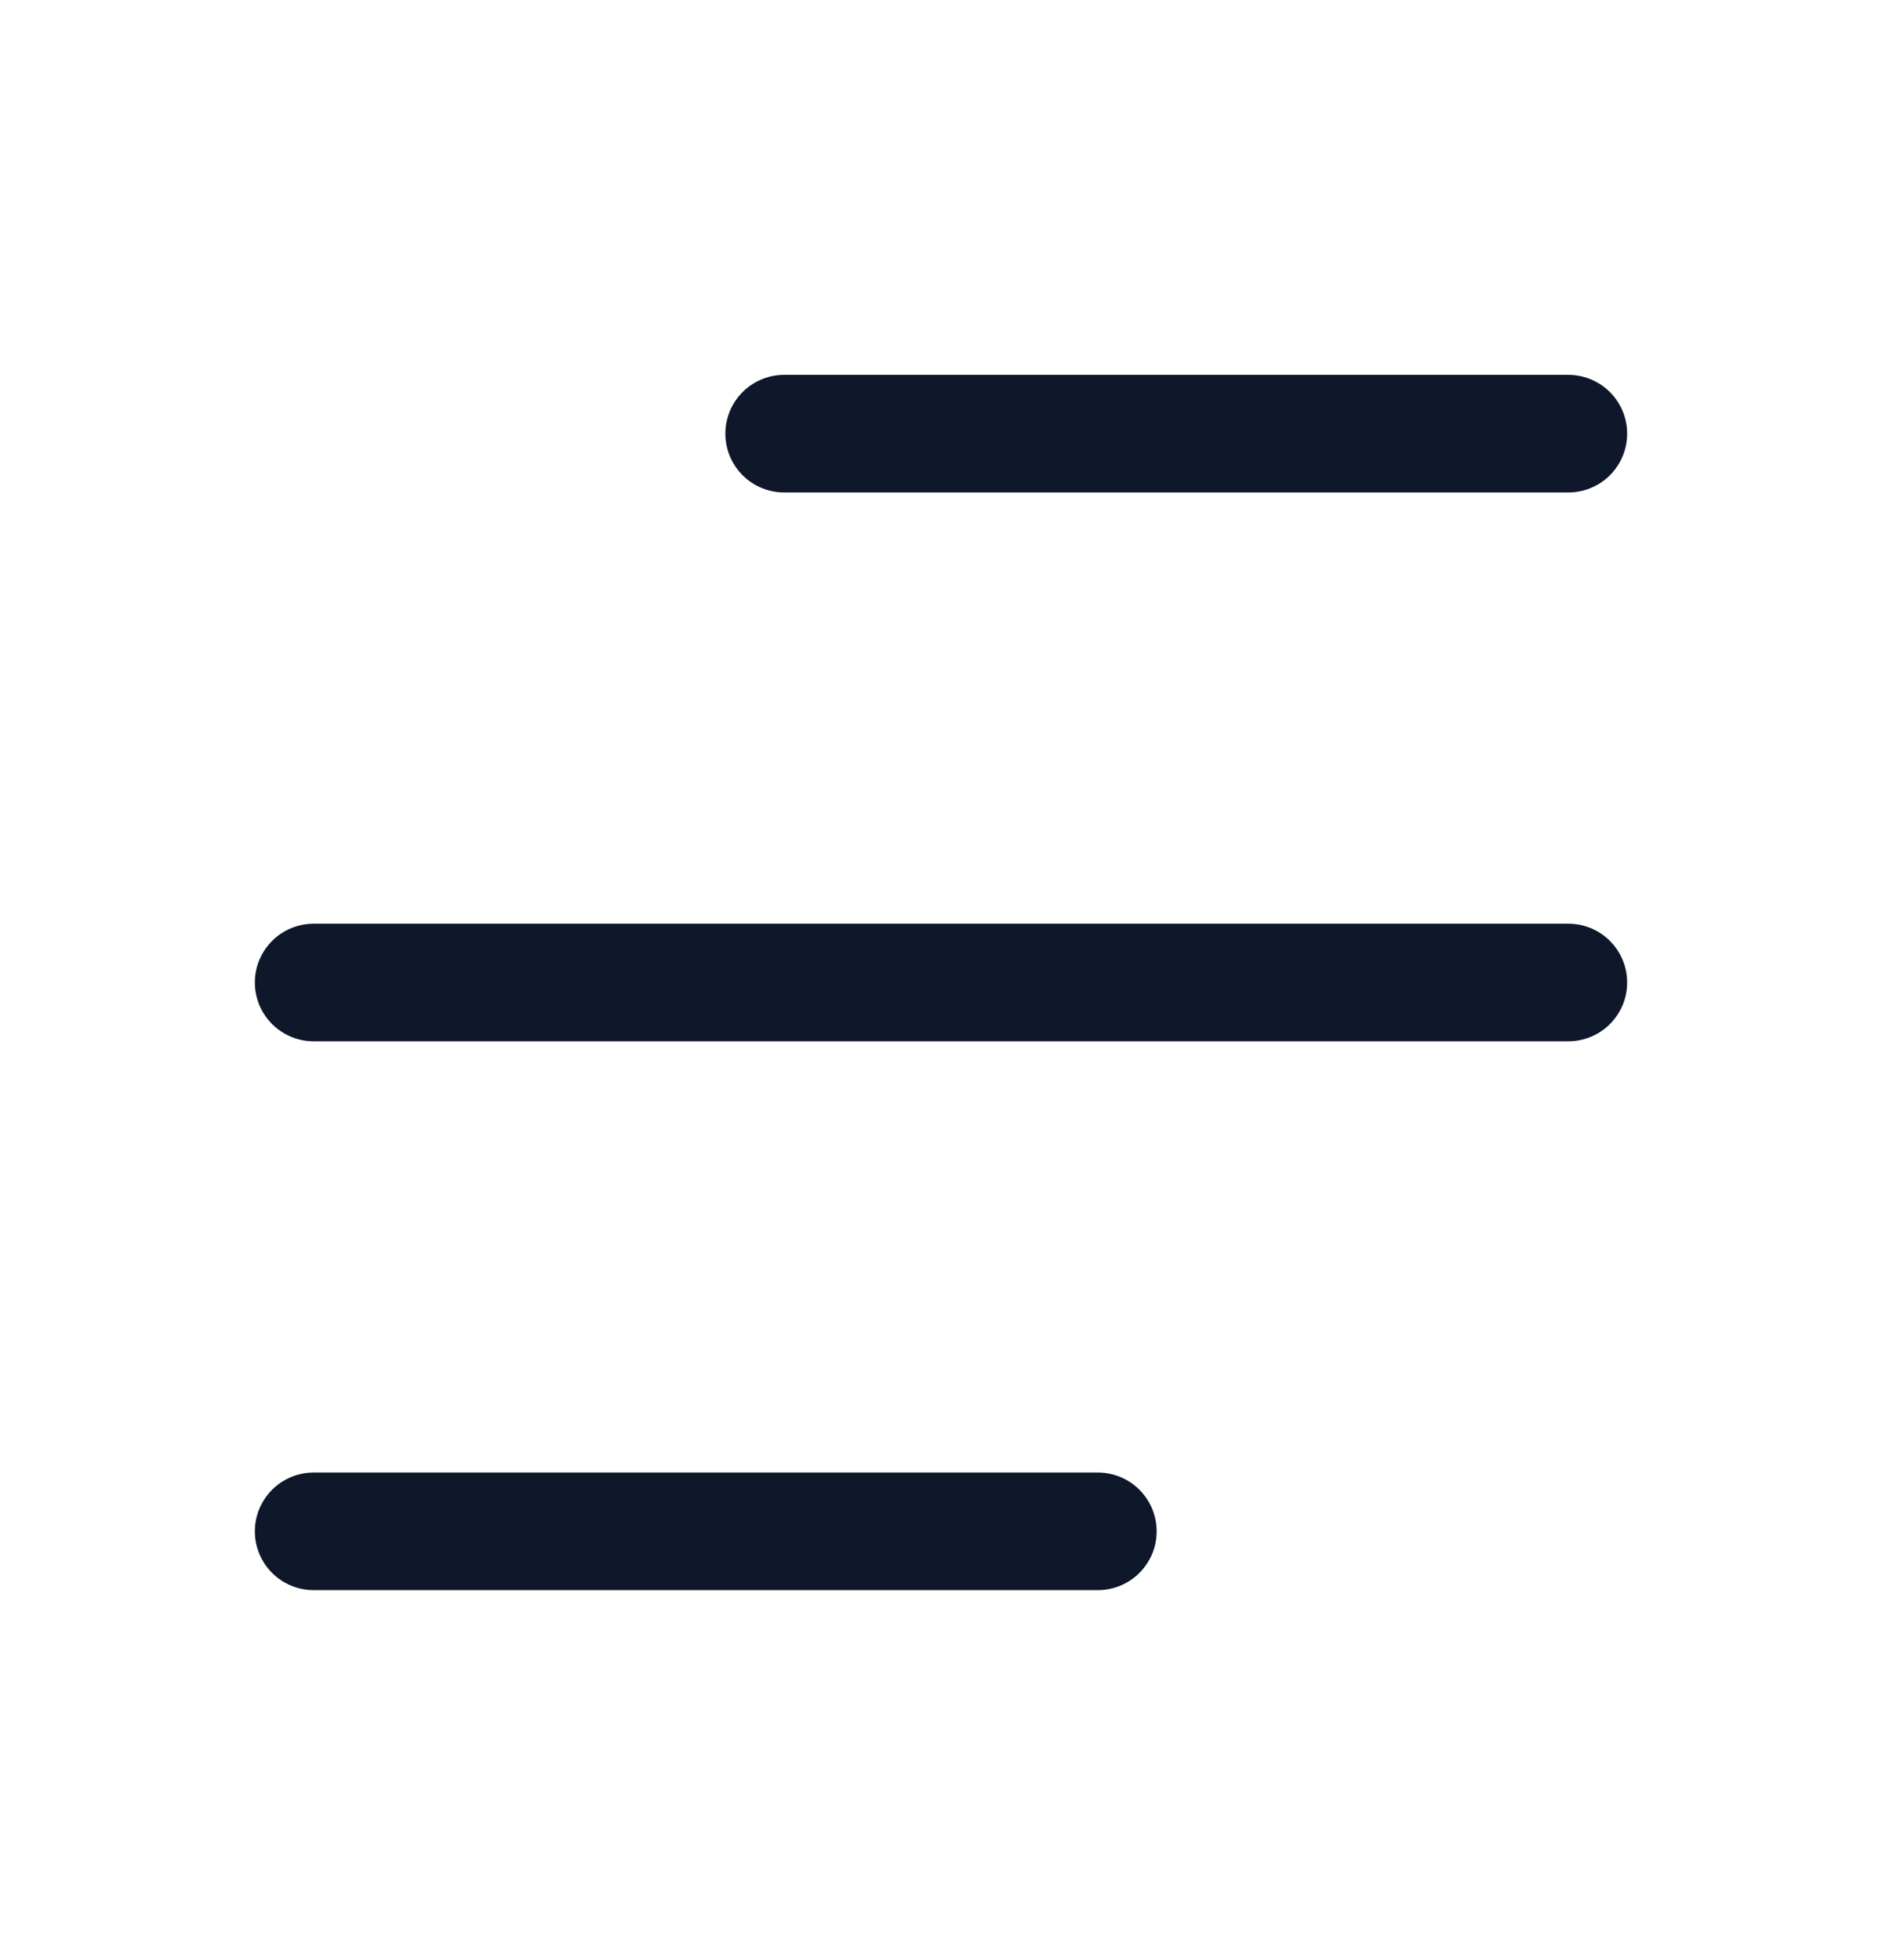 <svg width="24" height="25" viewBox="0 0 24 25" fill="none" xmlns="http://www.w3.org/2000/svg">
<path d="M10 5.531H20" stroke="#0F172A" stroke-width="1.5" stroke-linecap="round" stroke-linejoin="round"/>
<path d="M4 12.531H20" stroke="#0F172A" stroke-width="1.5" stroke-linecap="round" stroke-linejoin="round"/>
<path d="M4 19.531H14" stroke="#0F172A" stroke-width="1.5" stroke-linecap="round" stroke-linejoin="round"/>
</svg>
